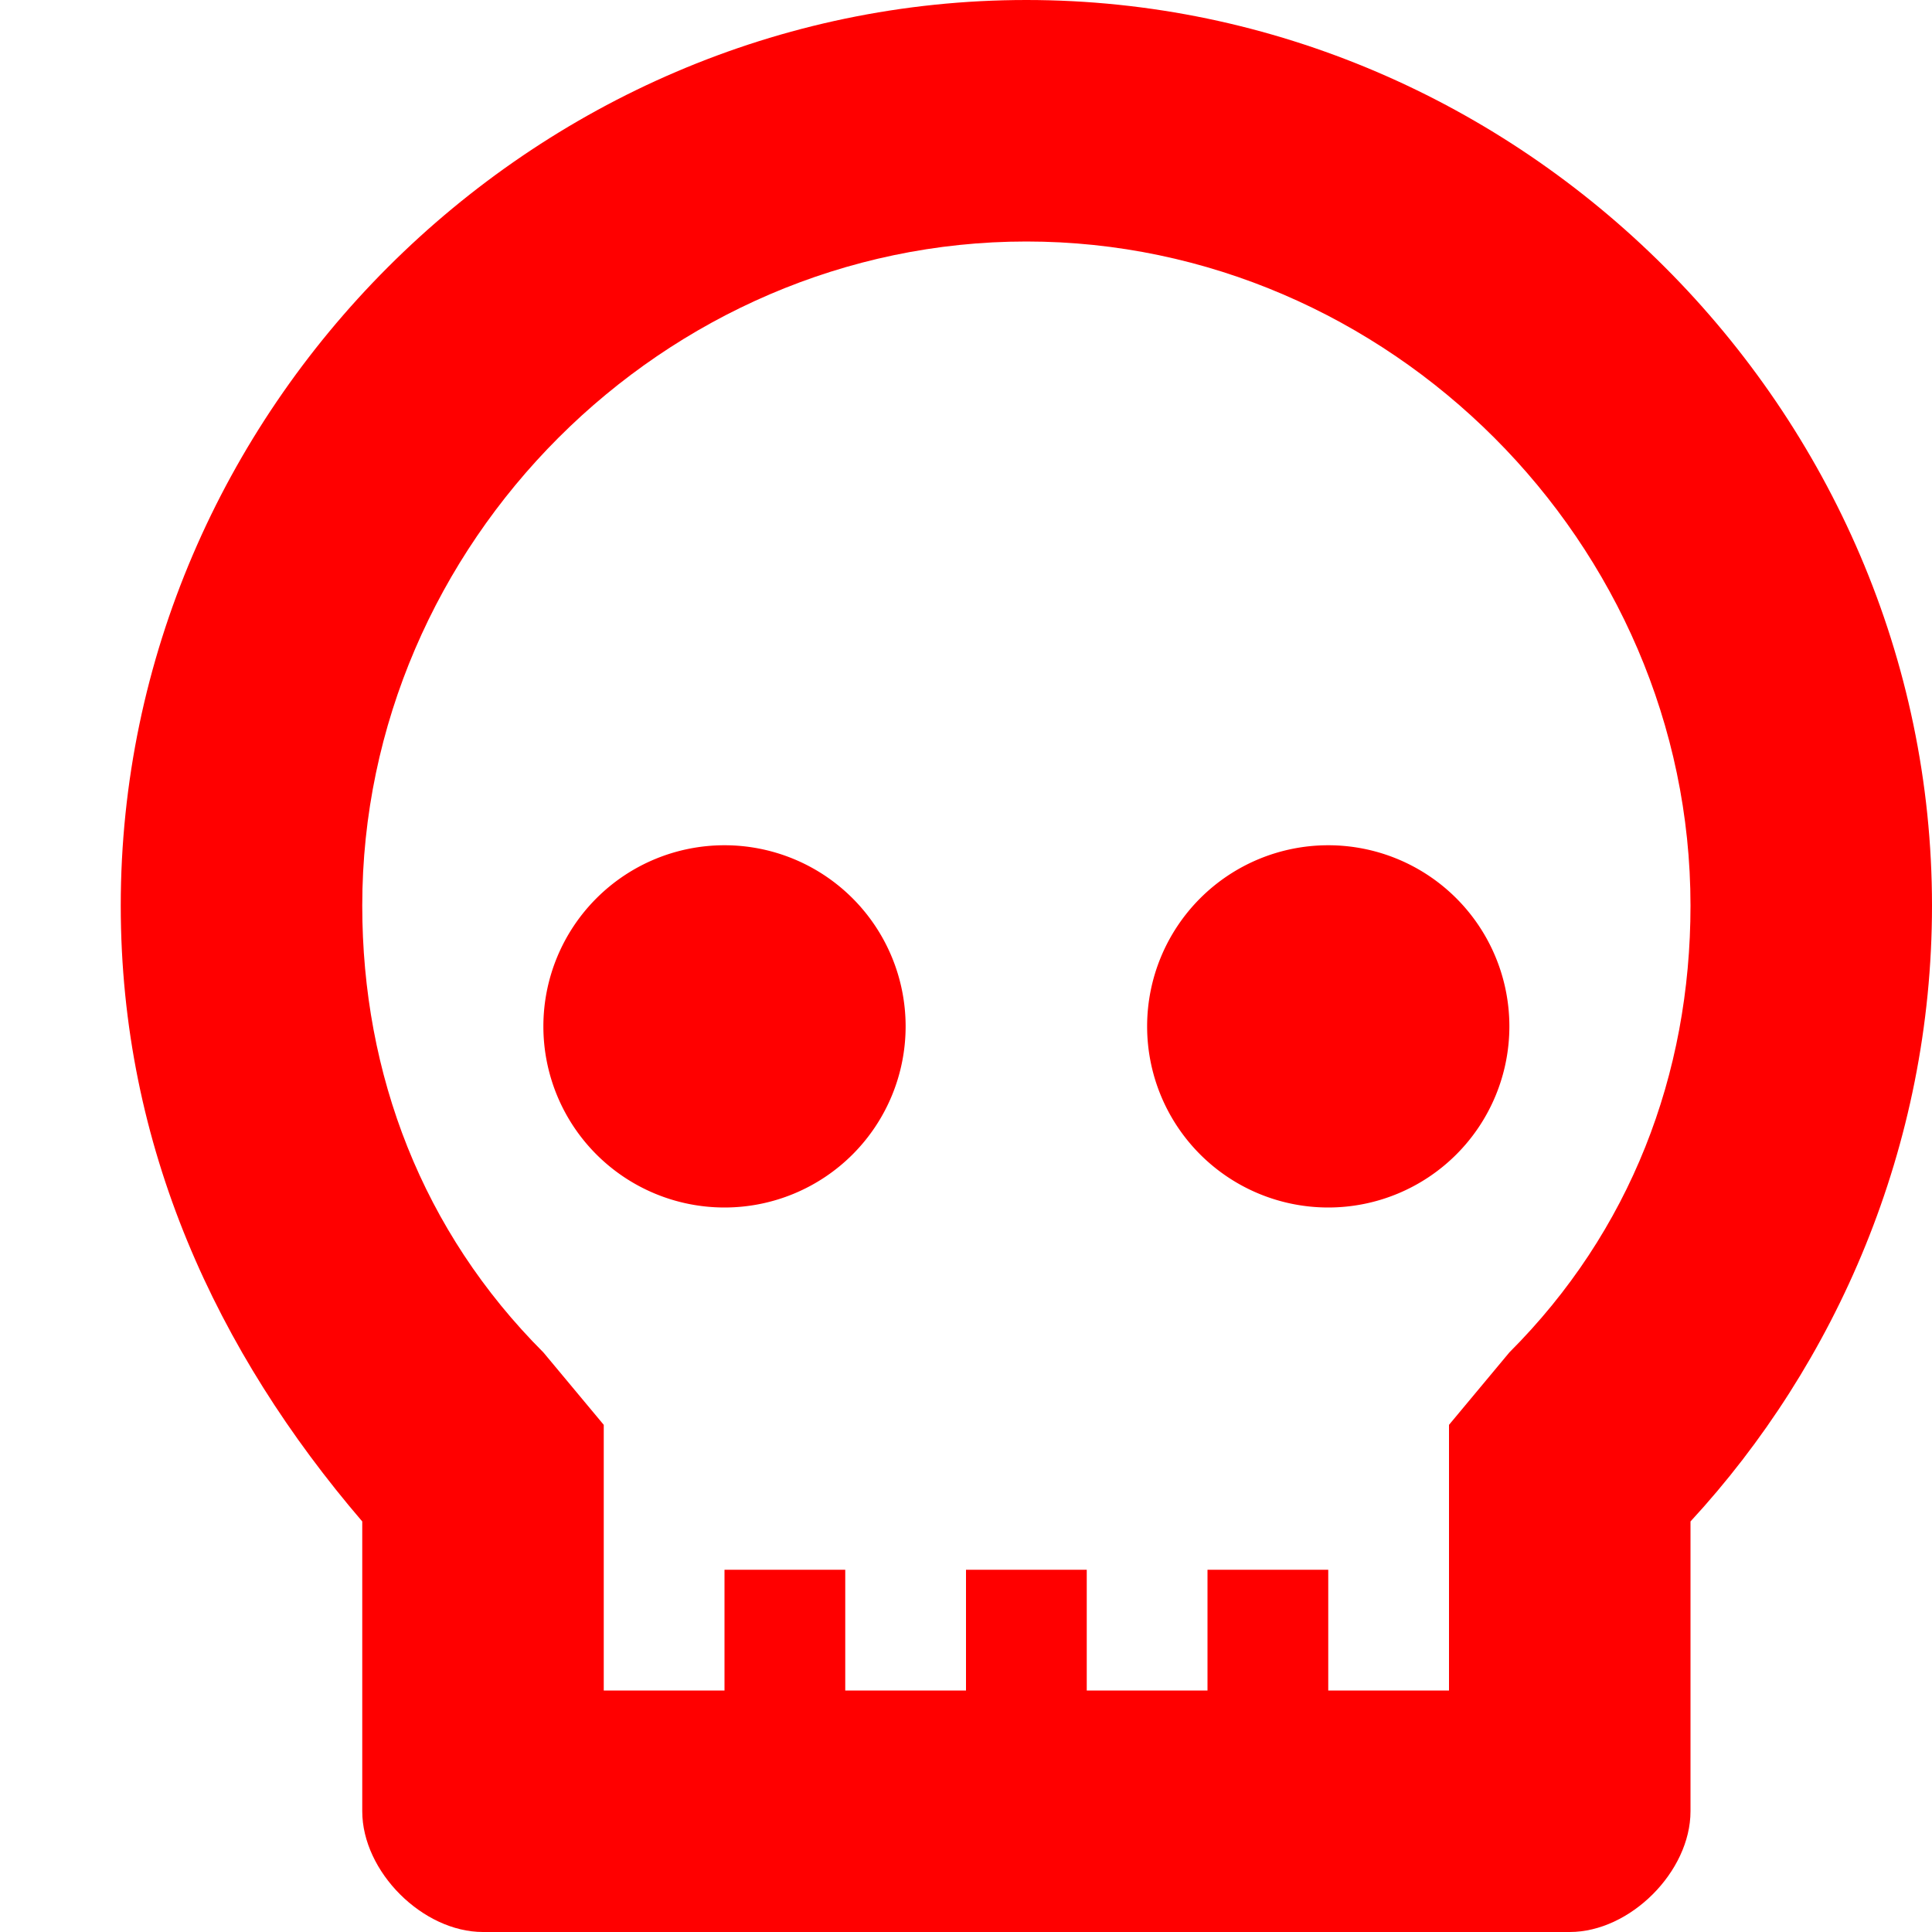 <?xml version="1.0" standalone="no"?><!DOCTYPE svg PUBLIC "-//W3C//DTD SVG 1.1//EN" "http://www.w3.org/Graphics/SVG/1.1/DTD/svg11.dtd"><svg t="1573469255702" class="icon" viewBox="0 0 1024 1024" version="1.1" xmlns="http://www.w3.org/2000/svg" p-id="1162" xmlns:xlink="http://www.w3.org/1999/xlink" width="200" height="200"><defs><style type="text/css"></style></defs><path d="M544 0C281.6 0 64 217.6 64 480c0 128 51.2 236.8 128 326.4L192 960c0 32 32 64 64 64l576 0c32 0 64-32 64-64l0-153.6c76.8-83.2 128-198.4 128-326.4C1024 217.6 806.4 0 544 0zM800 716.8 768 755.2l0 51.2L768 896l-64 0 0-64-64 0 0 64L576 896l0-64L512 832l0 64L448 896l0-64L384 832l0 64L320 896l0-89.6 0-51.2-32-38.4c-64-64-96-147.2-96-236.8C192 288 352 128 544 128S896 288 896 480C896 569.6 864 652.8 800 716.8z" p-id="1163" fill="red"></path><path d="M384 544m-96 0a1.5 1.5 0 1 0 192 0 1.5 1.5 0 1 0-192 0Z" p-id="1164" fill="red"></path><path d="M704 544m-96 0a1.5 1.5 0 1 0 192 0 1.5 1.5 0 1 0-192 0Z" p-id="1165" fill="red"></path></svg>